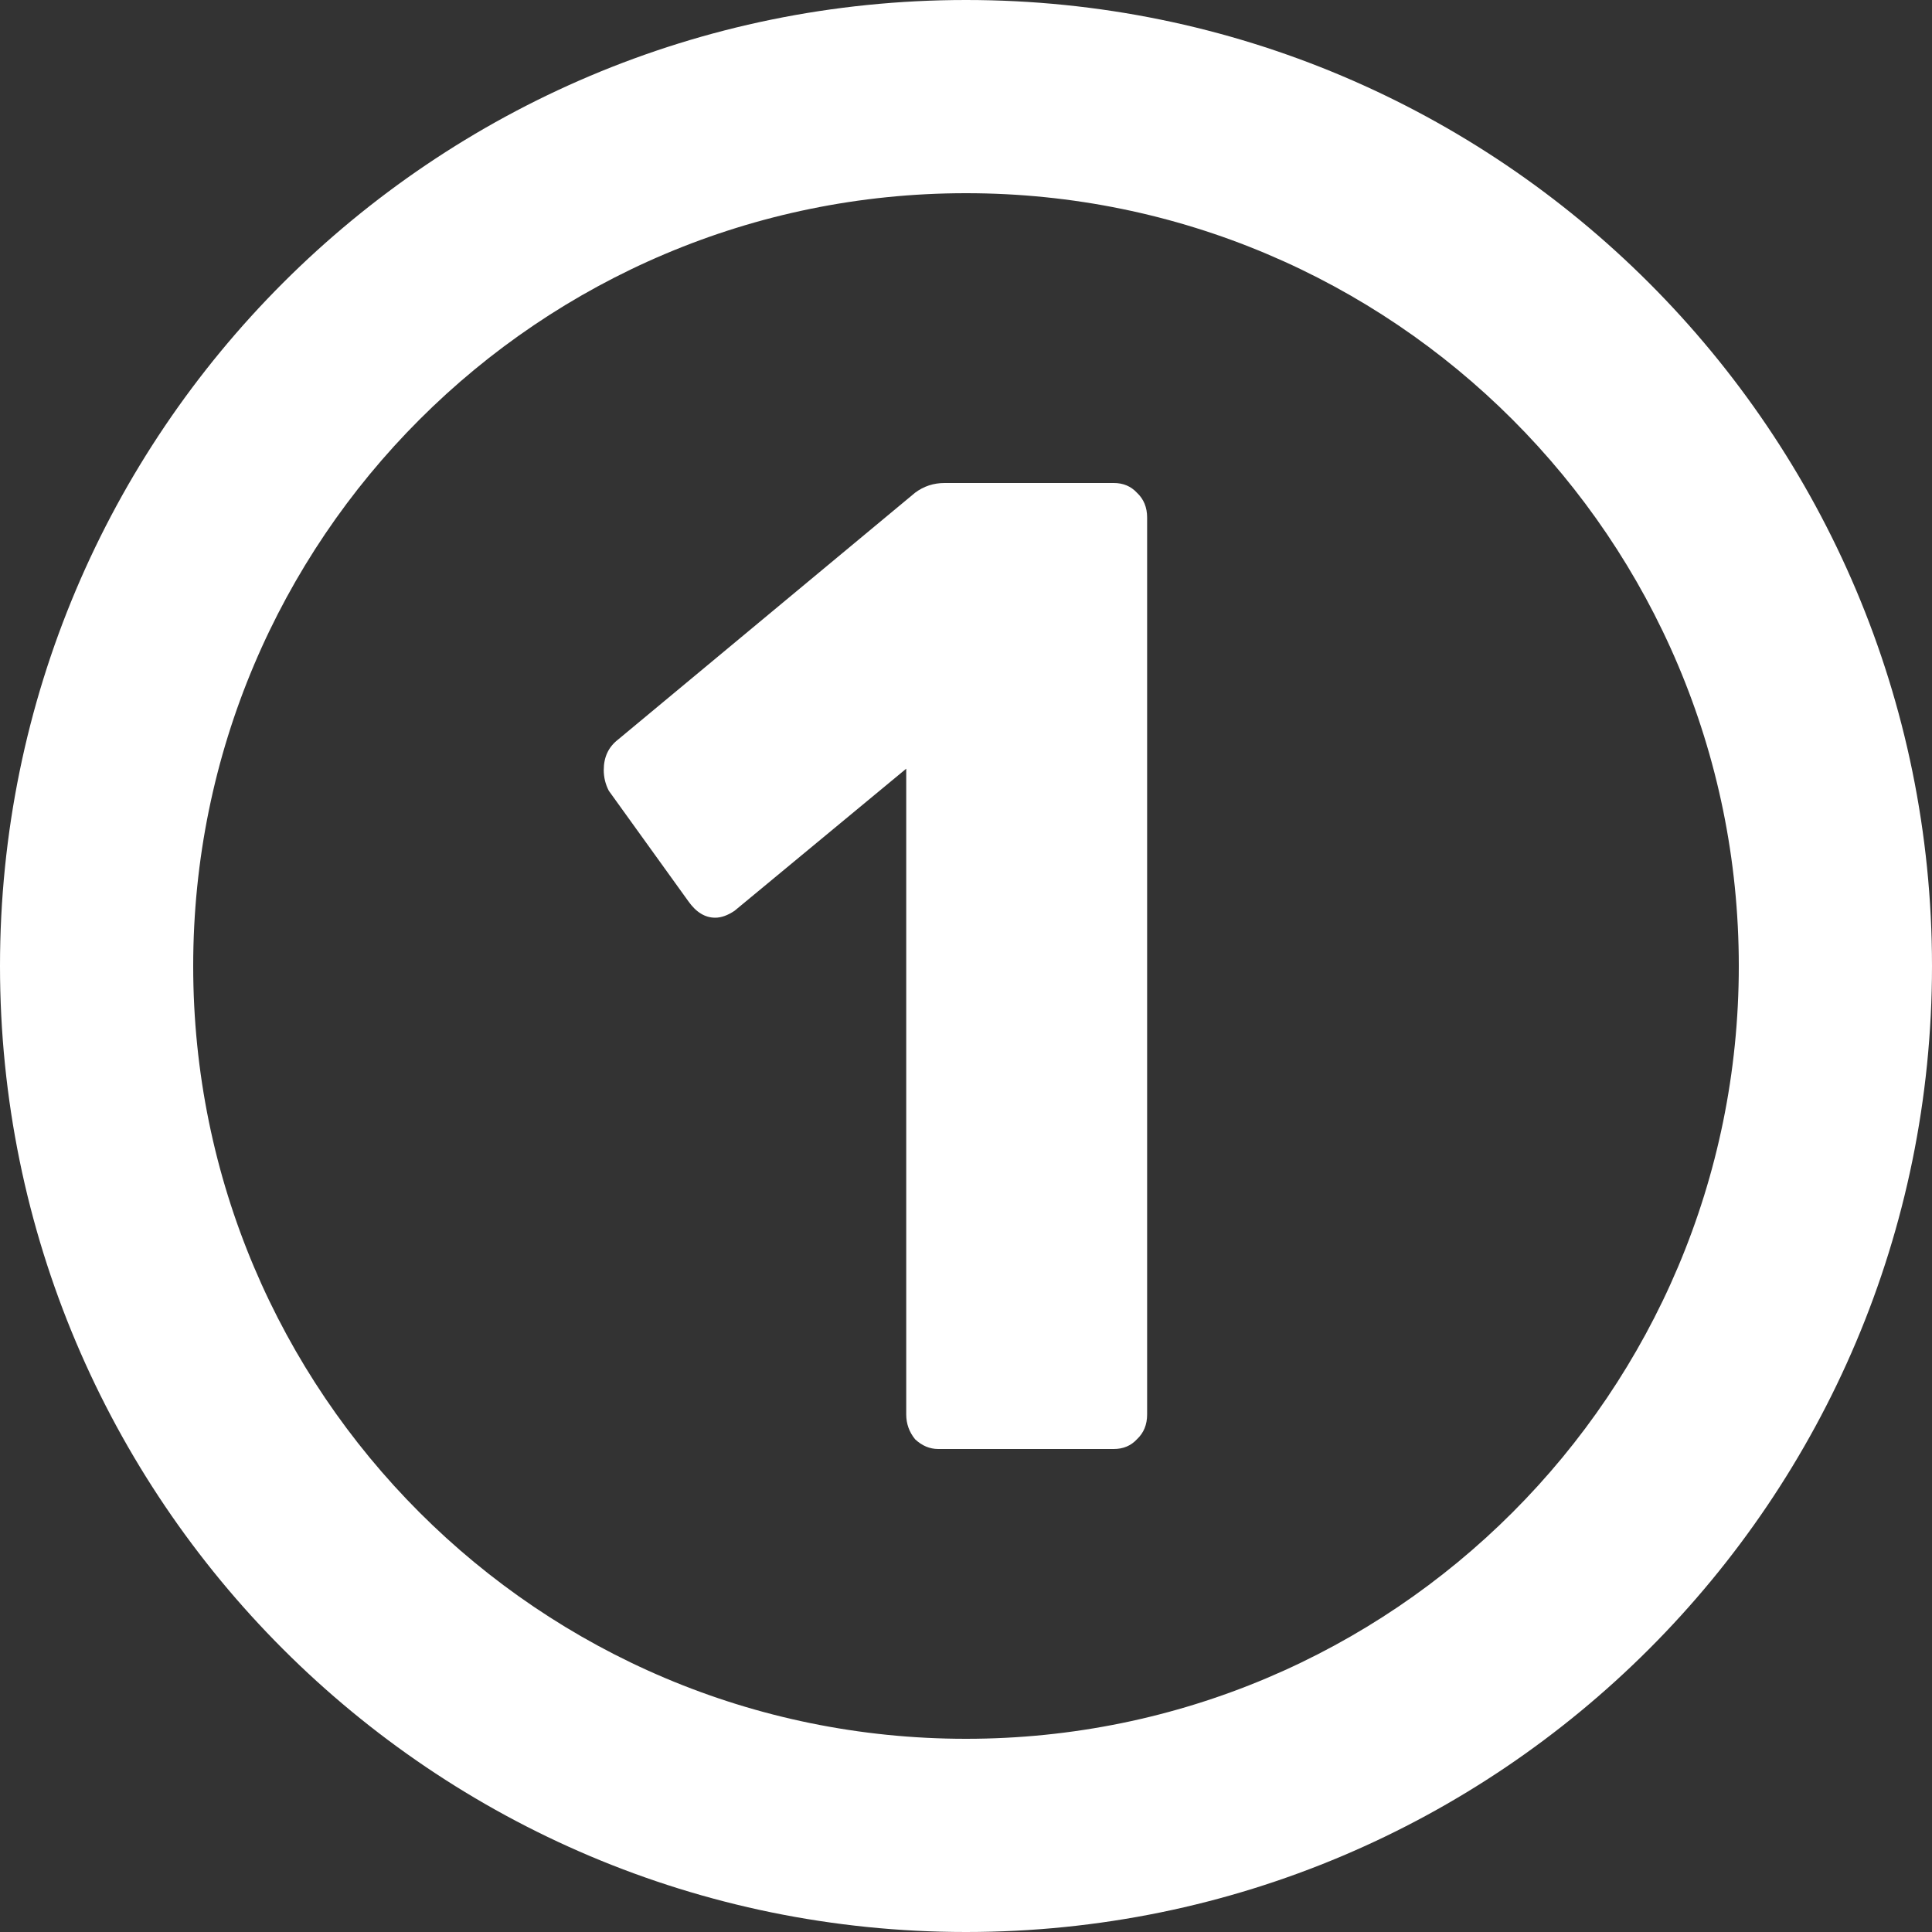<svg width="16" height="16" viewBox="0 0 16 16" fill="none" xmlns="http://www.w3.org/2000/svg">
<rect x="0" y="0" width="16" height="16" fill="#333333" stroke="none"/>
<path fill-rule="evenodd" clip-rule="evenodd" d="M1.6 8C1.6 4.465 4.465 1.6 8 1.6C11.535 1.6 14.4 4.465 14.4 8C14.4 11.535 11.535 14.4 8 14.4C4.465 14.4 1.6 11.535 1.6 8ZM8 0C3.582 0 0 3.582 0 8C0 12.418 3.582 16 8 16C12.418 16 16 12.418 16 8C16 3.582 12.418 0 8 0ZM7.579 11.92C7.636 11.973 7.699 12 7.77 12H9.224C9.302 12 9.366 11.973 9.415 11.92C9.472 11.867 9.5 11.798 9.5 11.714V4.286C9.5 4.202 9.472 4.133 9.415 4.08C9.366 4.027 9.302 4 9.224 4H7.823C7.731 4 7.65 4.027 7.579 4.08L5.117 6.126C5.039 6.187 5 6.27 5 6.377C5 6.438 5.014 6.495 5.042 6.549L5.7 7.463C5.764 7.554 5.838 7.6 5.923 7.6C5.973 7.6 6.026 7.581 6.083 7.543L7.505 6.366V11.714C7.505 11.79 7.529 11.859 7.579 11.92Z" fill="white"/>
</svg>
